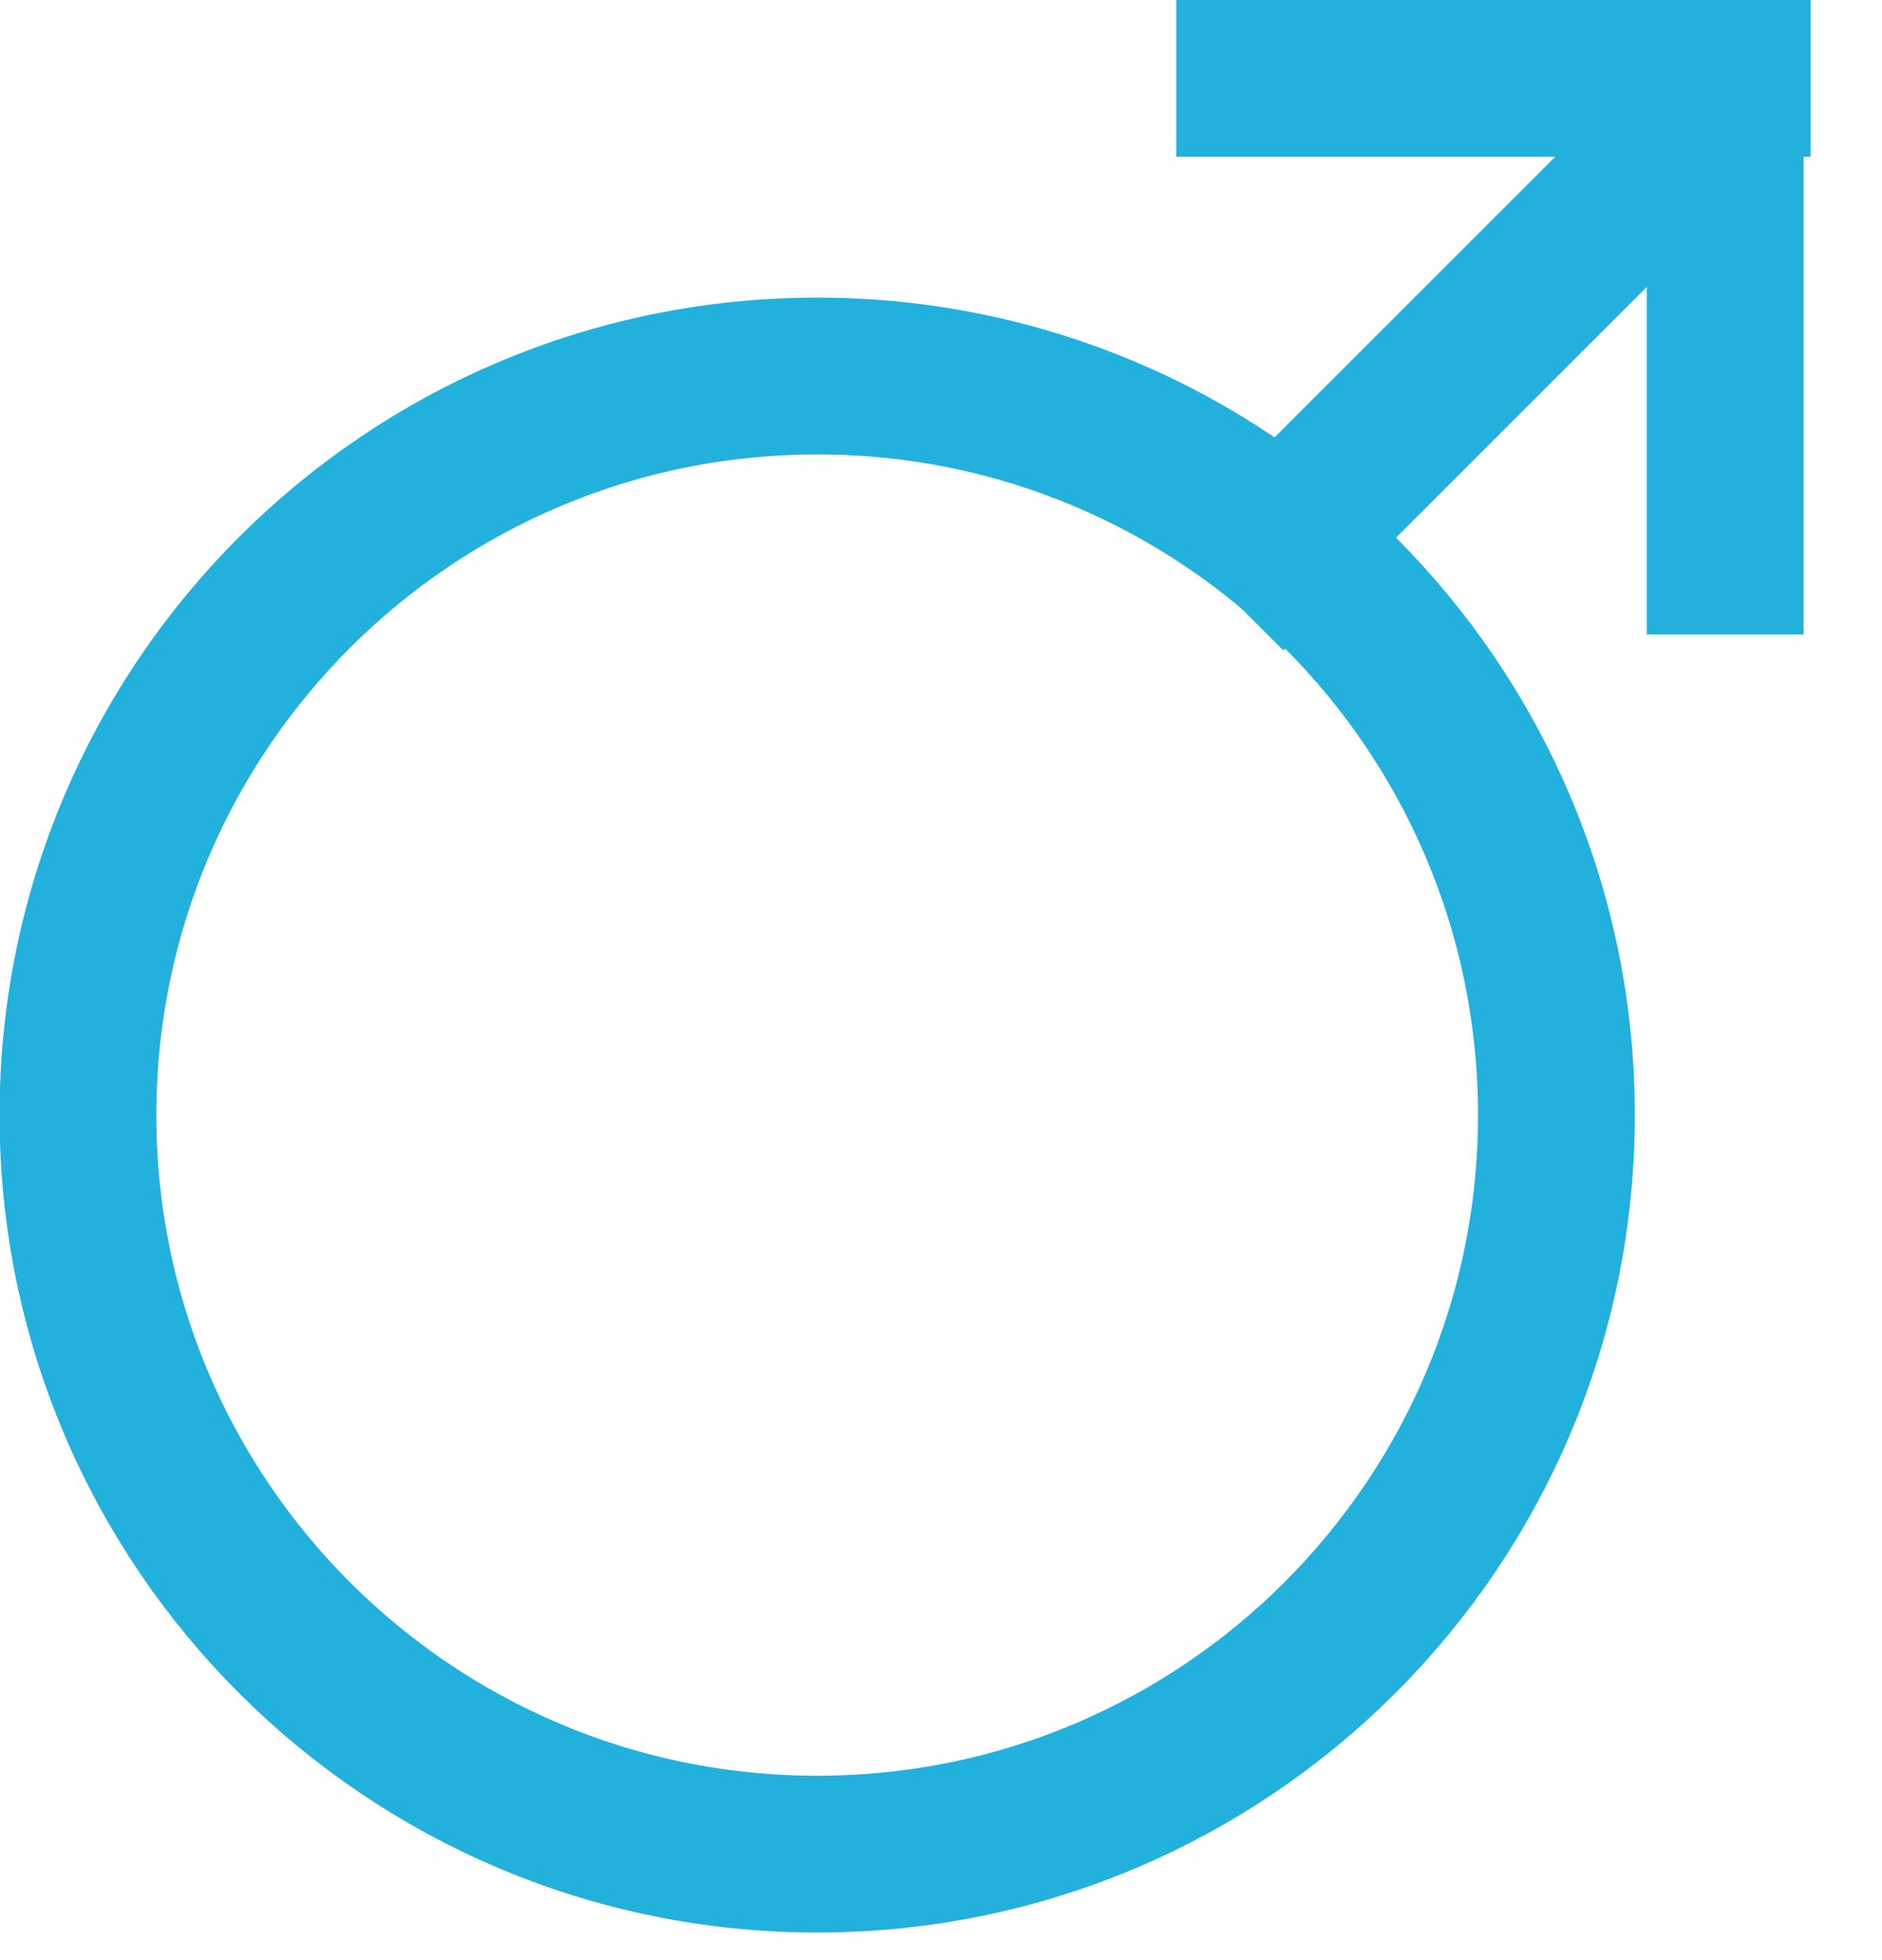 <?xml version="1.0" encoding="UTF-8" standalone="no"?>
<svg width="24px" height="25px" viewBox="0 0 24 25" version="1.1" xmlns="http://www.w3.org/2000/svg" xmlns:xlink="http://www.w3.org/1999/xlink">
    <!-- Generator: Sketch 40.1 (33804) - http://www.bohemiancoding.com/sketch -->
    <title>男</title>
    <desc>Created with Sketch.</desc>
    <defs></defs>
    <g id="案例" stroke="none" stroke-width="1" fill="none" fill-rule="evenodd">
        <g id="设计师-copy" transform="translate(-376, -802)" stroke="#22B1DD" stroke-width="2">
            <g id="男" transform="translate(376, 802)">
                <path d="M19.848,14.222 C19.848,19.429 15.627,23.648 10.422,23.648 C5.215,23.648 0.994,19.429 0.994,14.222 C0.994,9.015 5.215,4.796 10.422,4.796 C15.627,4.796 19.848,9.015 19.848,14.222 L19.848,14.222 Z" id="Stroke-1"></path>
                <path d="M15.658,7.588 L21.245,2.001" id="Stroke-3"></path>
                <path d="M23.089,1 L15,1" id="Stroke-5"></path>
                <path d="M22,1 L22,8.092" id="Stroke-8"></path>
            </g>
        </g>
    </g>
</svg>